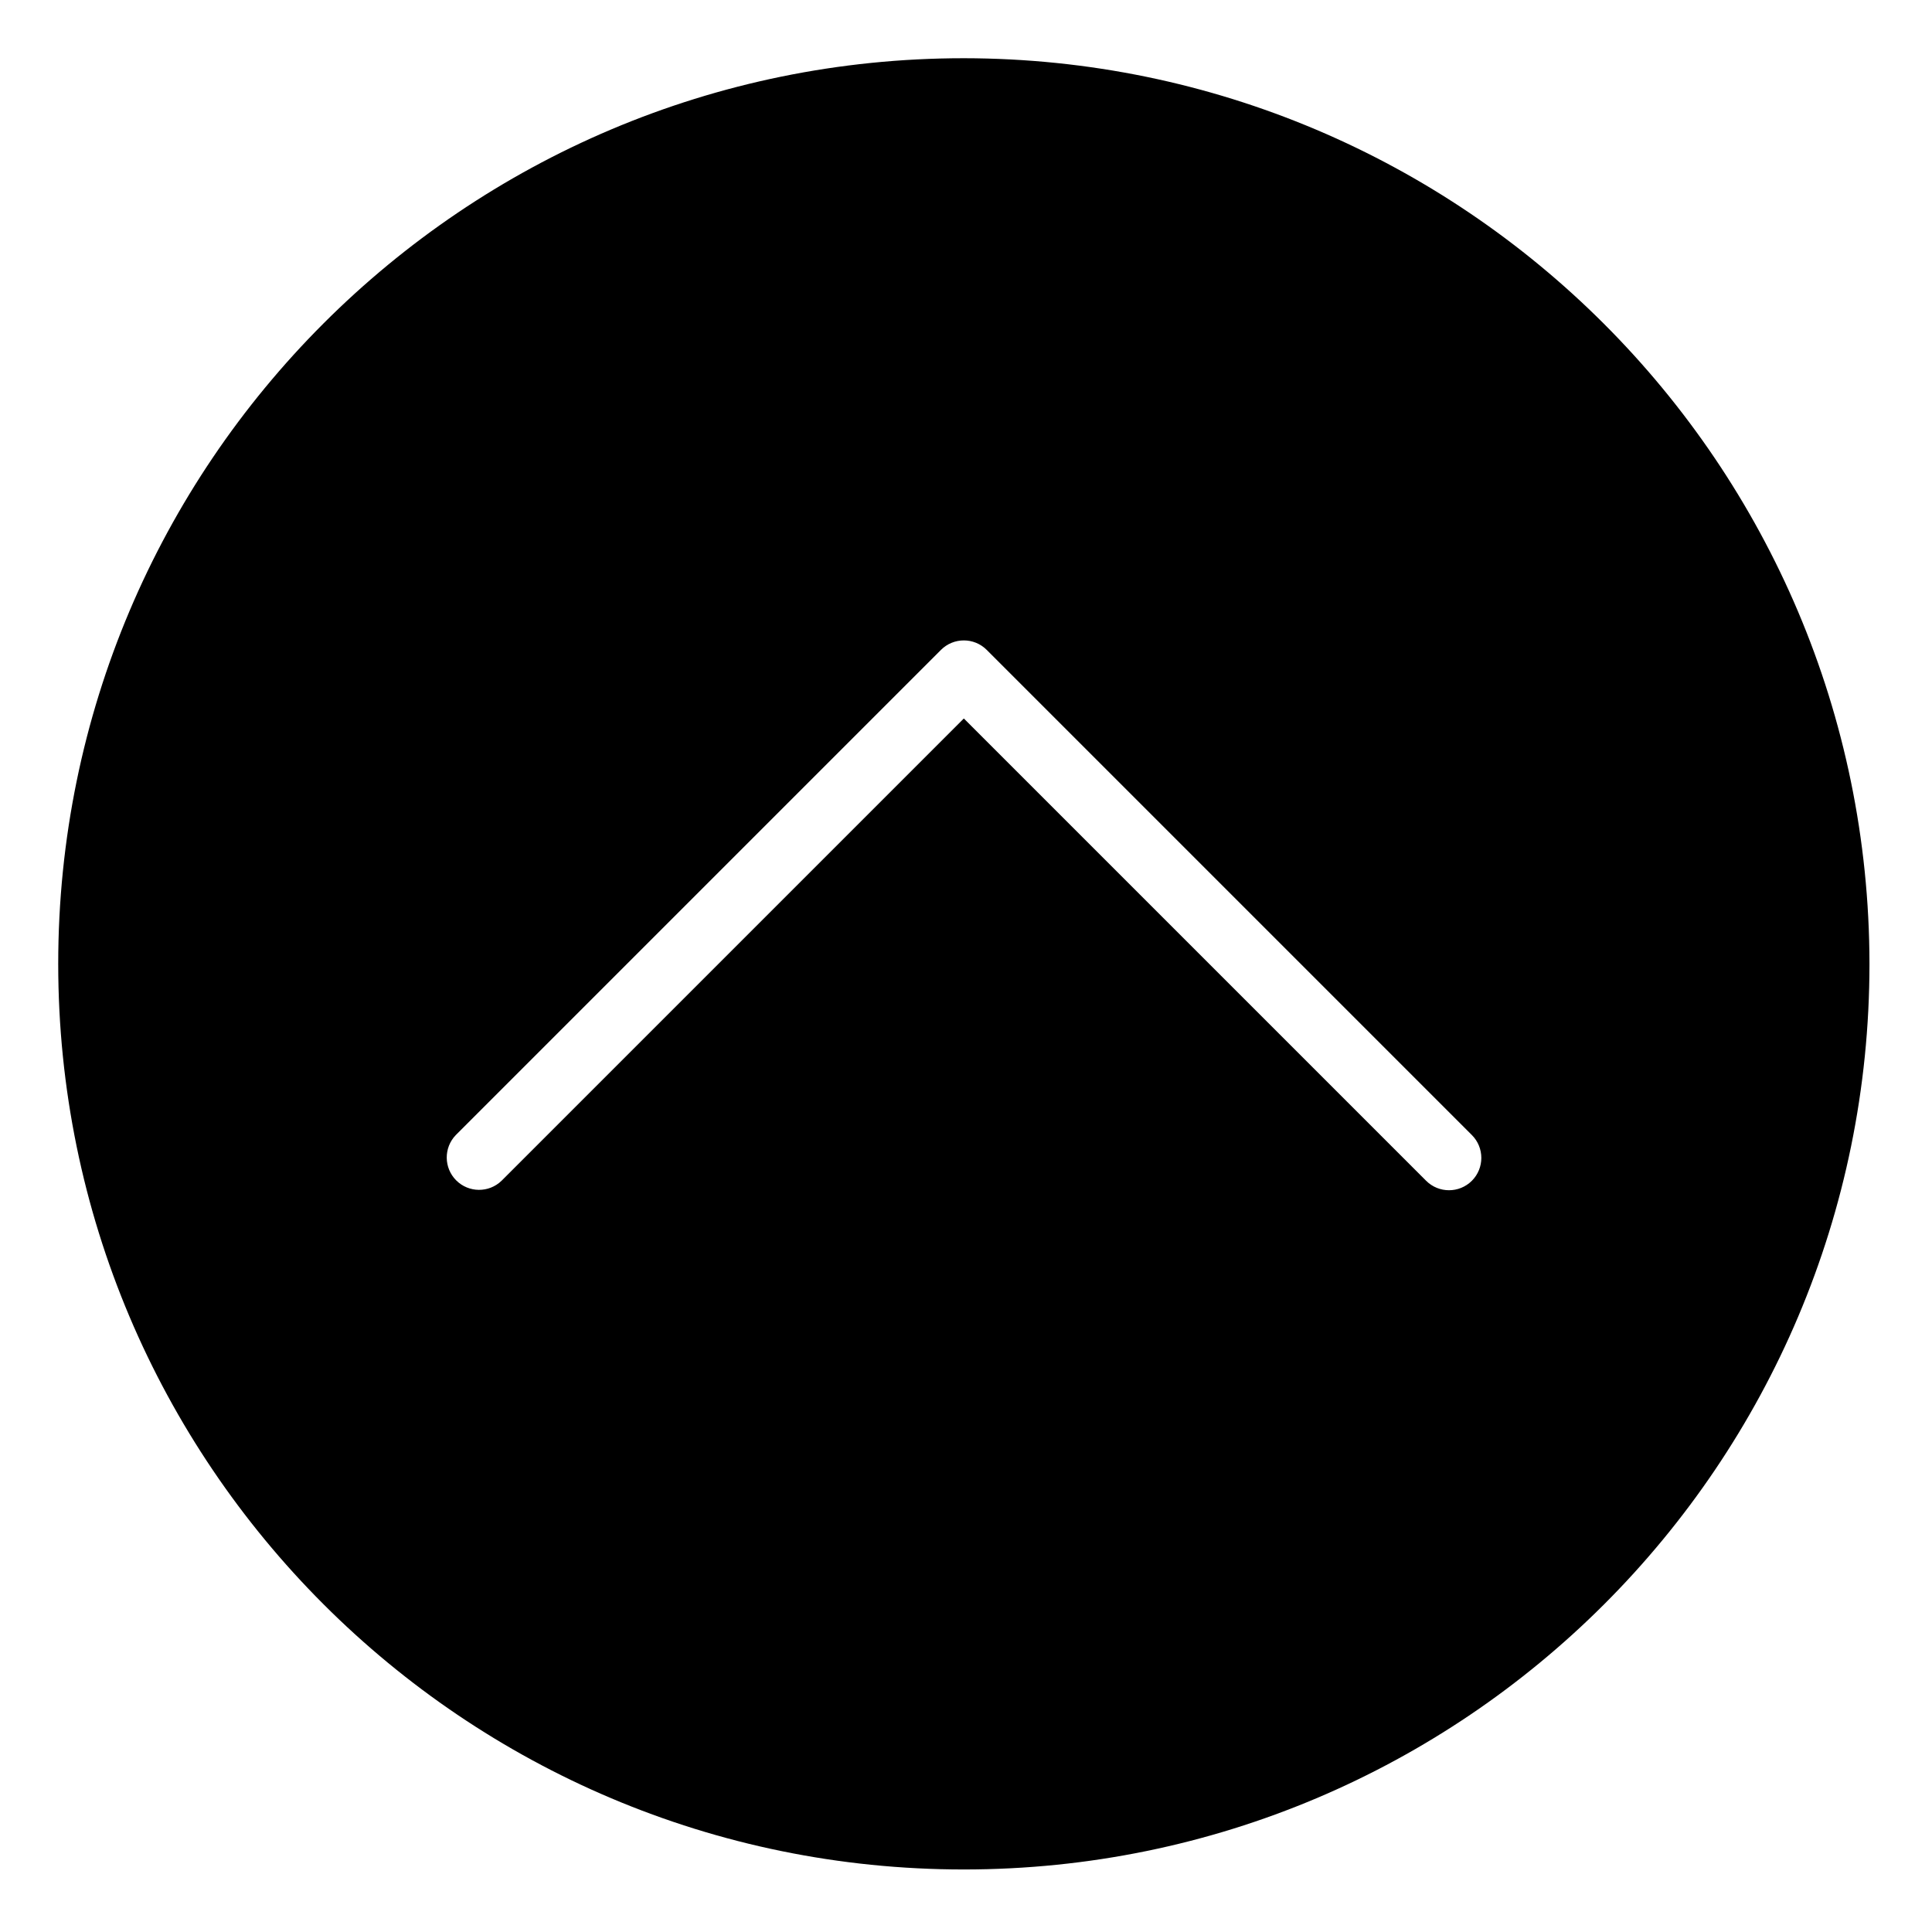 <svg height="597.333pt" viewBox="-18 -18 597.333 597.333" width="597.333pt" xmlns="http://www.w3.org/2000/svg"><path d="m280 0c-154.641 0-280 125.359-280 280s125.359 280 280 280 280-125.359 280-280c-.176-154.566-125.434-279.824-280-280zm157.07 347.07c-3.906 3.902-10.234 3.902-14.141 0l-142.93-142.93-142.93 142.93c-3.926 3.789-10.16 3.734-14.02-.121-3.855-3.859-3.91-10.094-.121-14.02l150-150c3.906-3.902 10.234-3.902 14.141 0l150 150c3.902 3.906 3.902 10.234 0 14.141zm0 0"/></svg>